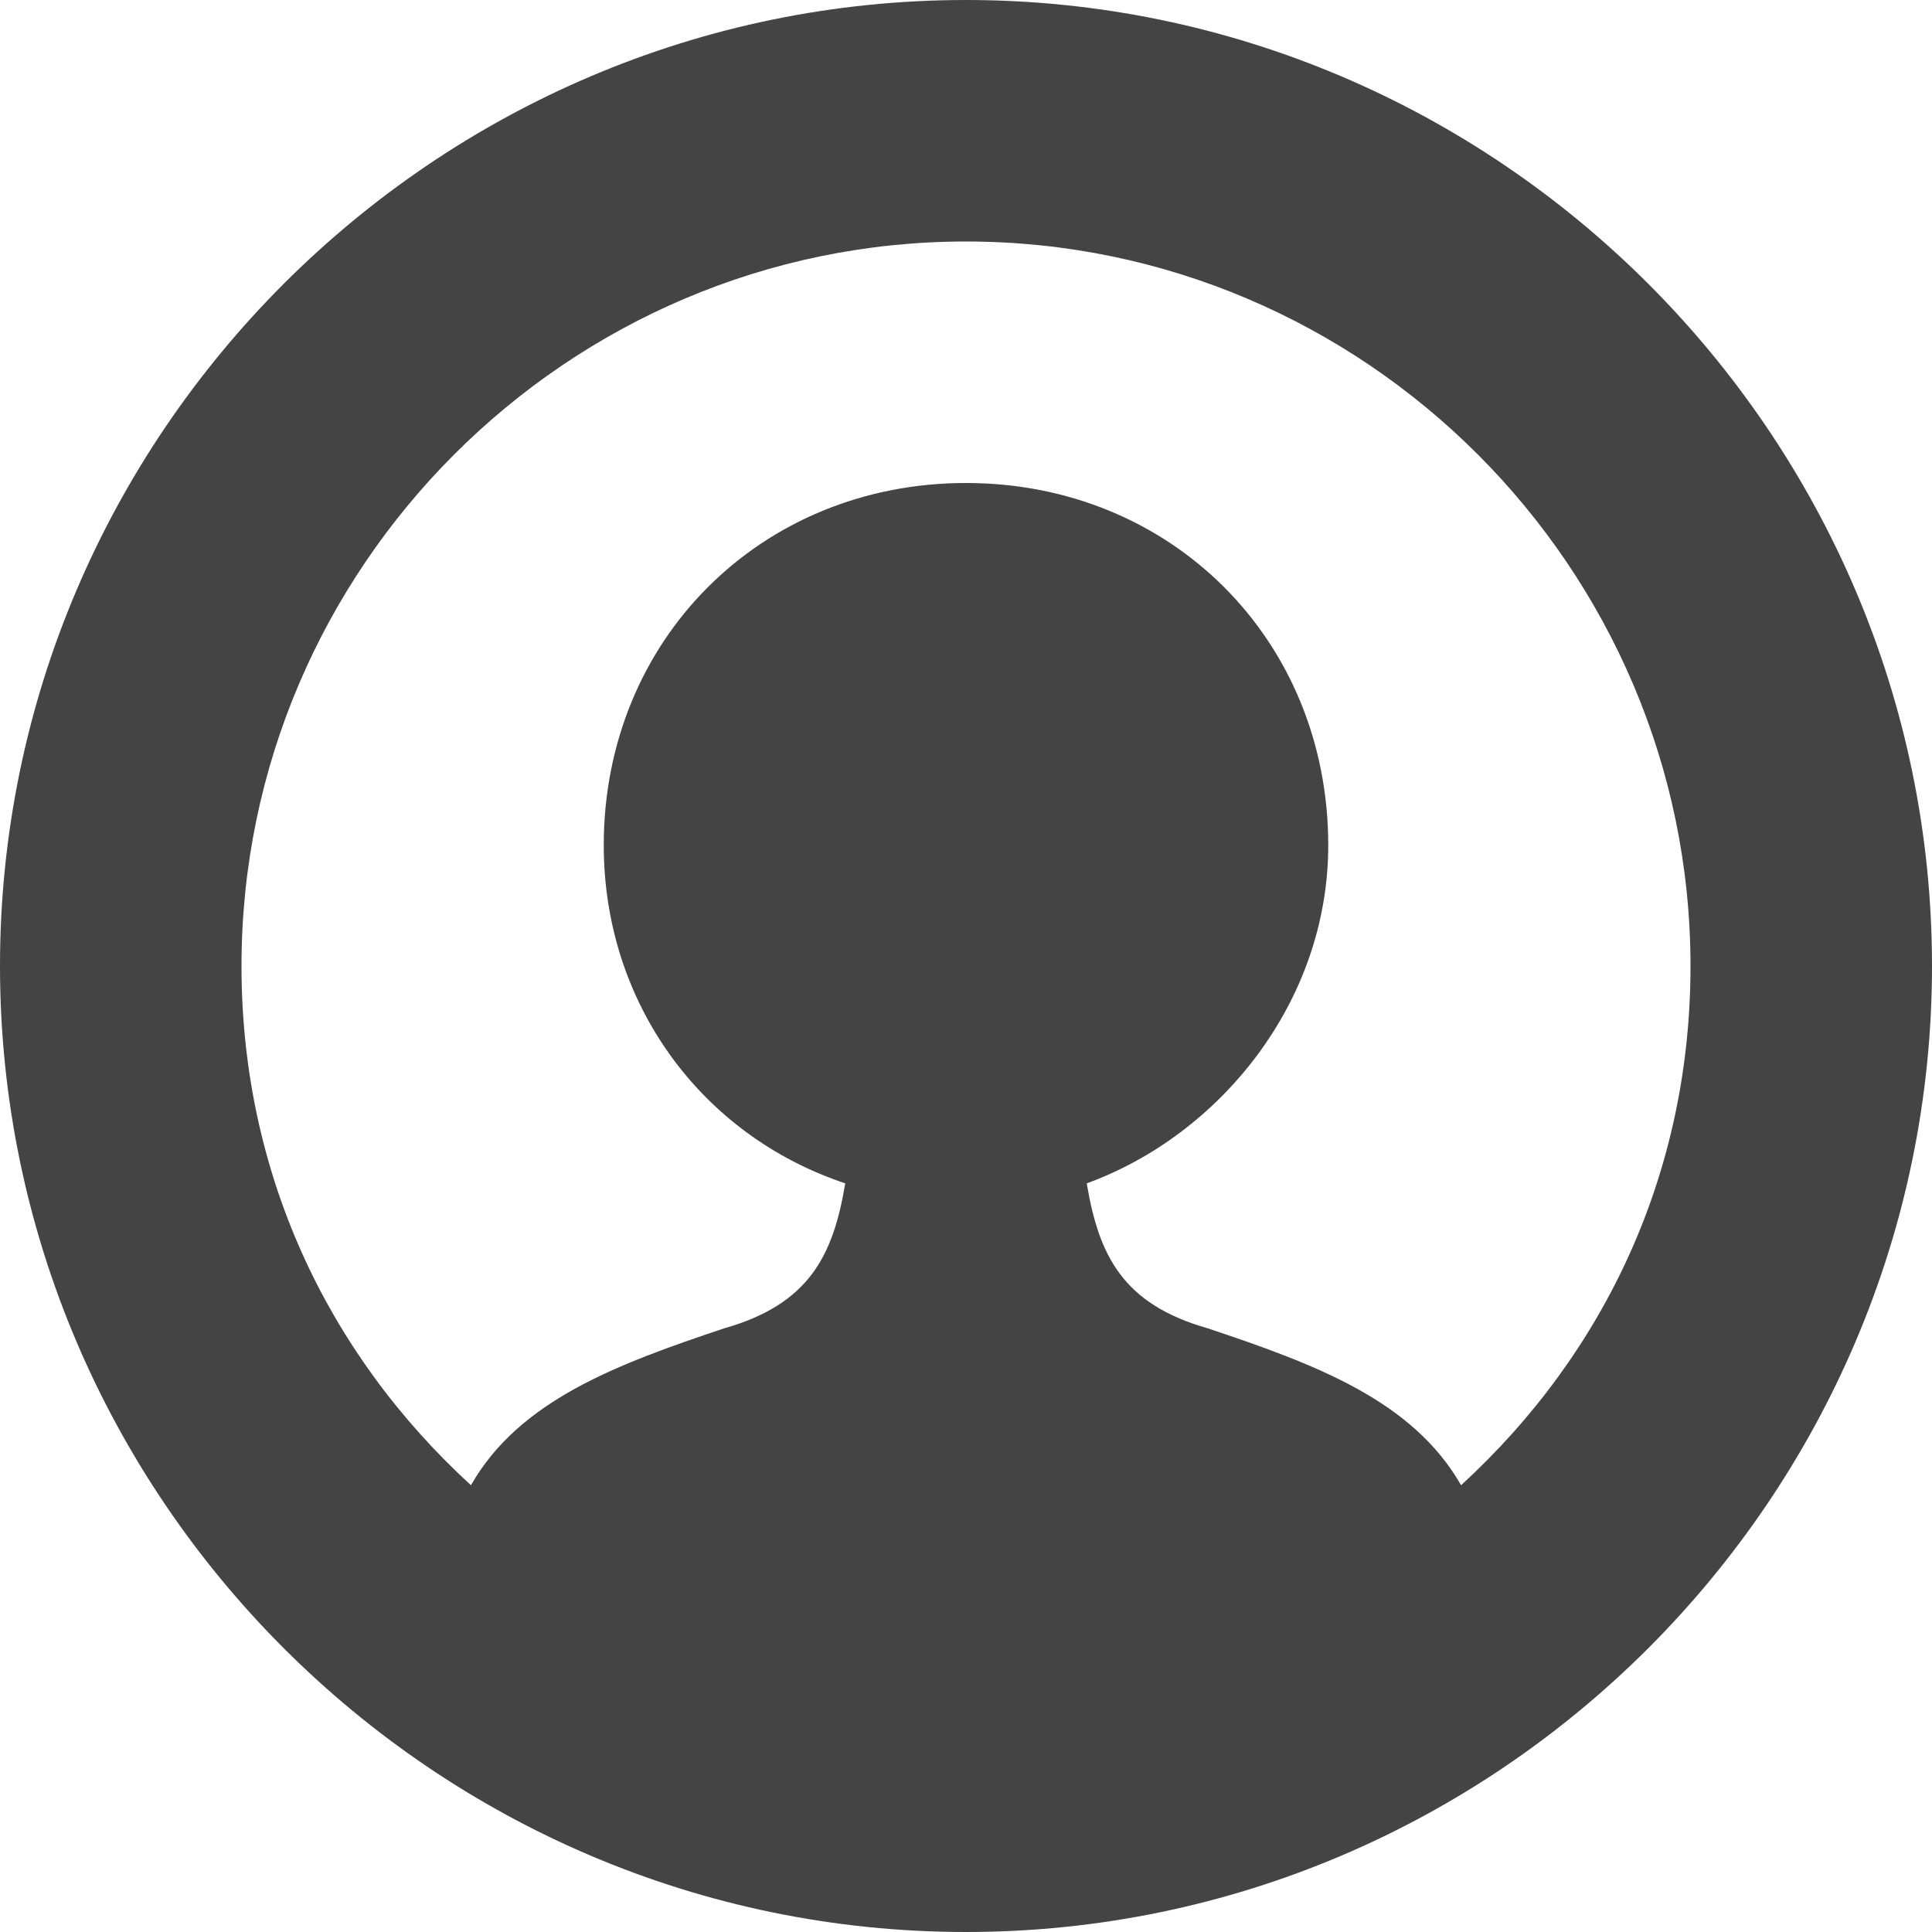 <svg xmlns="http://www.w3.org/2000/svg" x="0" y="0" viewBox="0 0 16 16" enable-background="new 0 0 16 16" width="16" height="16"><title>circle user</title><g class="nc-icon-wrapper"><path class="st0" d="M8 0C3.6 0 0 3.6 0 8s3.6 8 8 8 8-3.6 8-8-3.6-8-8-8zm4.1 12.3c-.4-.7-1.2-1-2.1-1.3-.7-.2-.9-.6-1-1.2 1.1-.4 2-1.5 2-2.8 0-1.7-1.3-3-3-3S5 5.3 5 7c0 1.3.8 2.4 2 2.8-.1.6-.3 1-1 1.2-.9.3-1.7.6-2.1 1.3C2.7 11.2 2 9.7 2 8c0-3.3 2.7-6 6-6s6 2.7 6 6c0 1.7-.7 3.2-1.9 4.3z" fill="#444"/></g></svg>